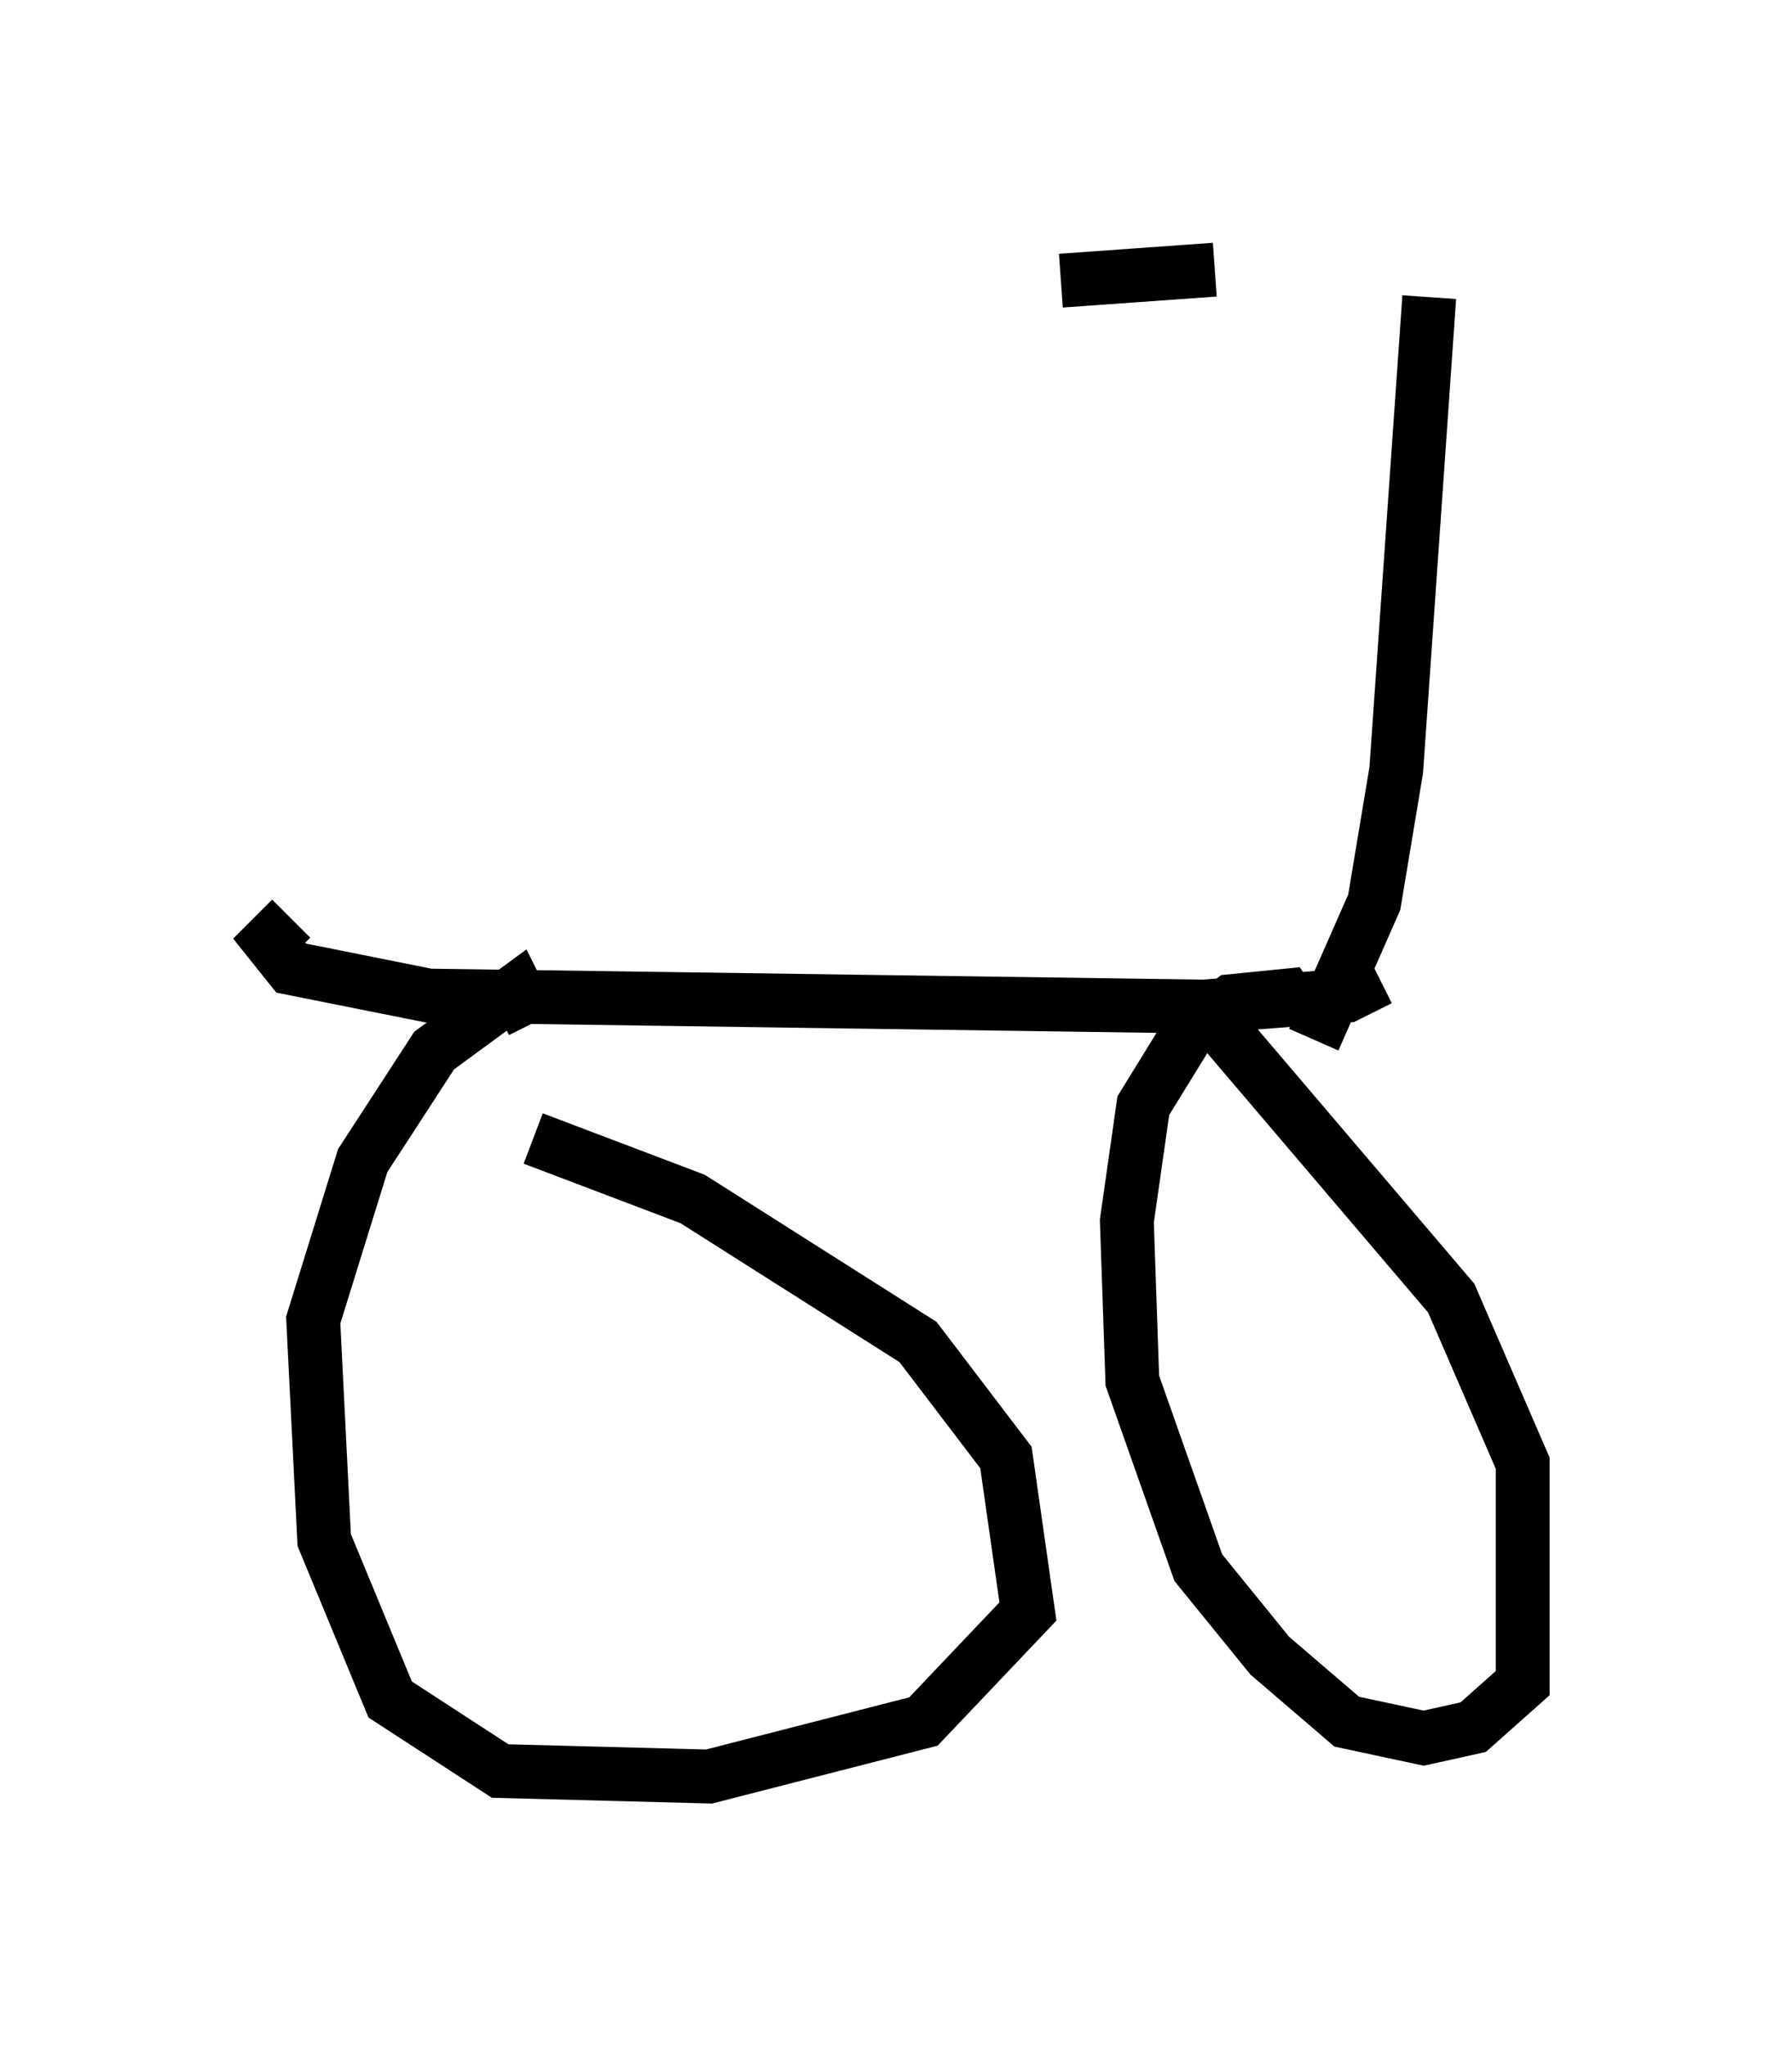 <?xml version="1.0" encoding="utf-8" ?>
<svg baseProfile="full" height="37.971" version="1.1" width="33.275" xmlns="http://www.w3.org/2000/svg" xmlns:ev="http://www.w3.org/2001/xml-events" xmlns:xlink="http://www.w3.org/1999/xlink"><defs /><rect fill="white" height="37.971" width="33.275" x="0" y="0" /><path d="M9.288, 20.517 m0.613, 0.613 l2.96, 1.123 4.185, 2.654 l1.633, 2.144 0.408, 2.858 l-1.94, 2.042 -3.981, 1.021 l-3.879, -0.102 -2.042, -1.327 l-1.225, -2.96 -0.204, -4.083 l0.919, -2.96 1.327, -2.042 l1.531, -1.123 0.306, 0.613 m12.352, -0.408 l4.696, 5.513 1.327, 3.063 l0.0, 4.083 -0.919, 0.817 l-0.919, 0.204 -1.429, -0.306 l-1.429, -1.225 -1.327, -1.633 l-1.225, -3.471 -0.102, -2.96 l0.306, -2.144 0.817, -1.327 l0.817, -0.613 1.021, -0.102 l0.204, 0.306 m1.531, -0.613 l-0.613, 0.306 -2.654, 0.204 l-14.394, -0.204 -2.552, -0.51 l-0.408, -0.51 0.408, -0.408 m18.988, 2.246 l1.123, -2.552 0.408, -2.45 l0.613, -8.779 m-6.84, -0.306 l2.858, -0.204 " fill="none" stroke="black" stroke-width="1" /></svg>